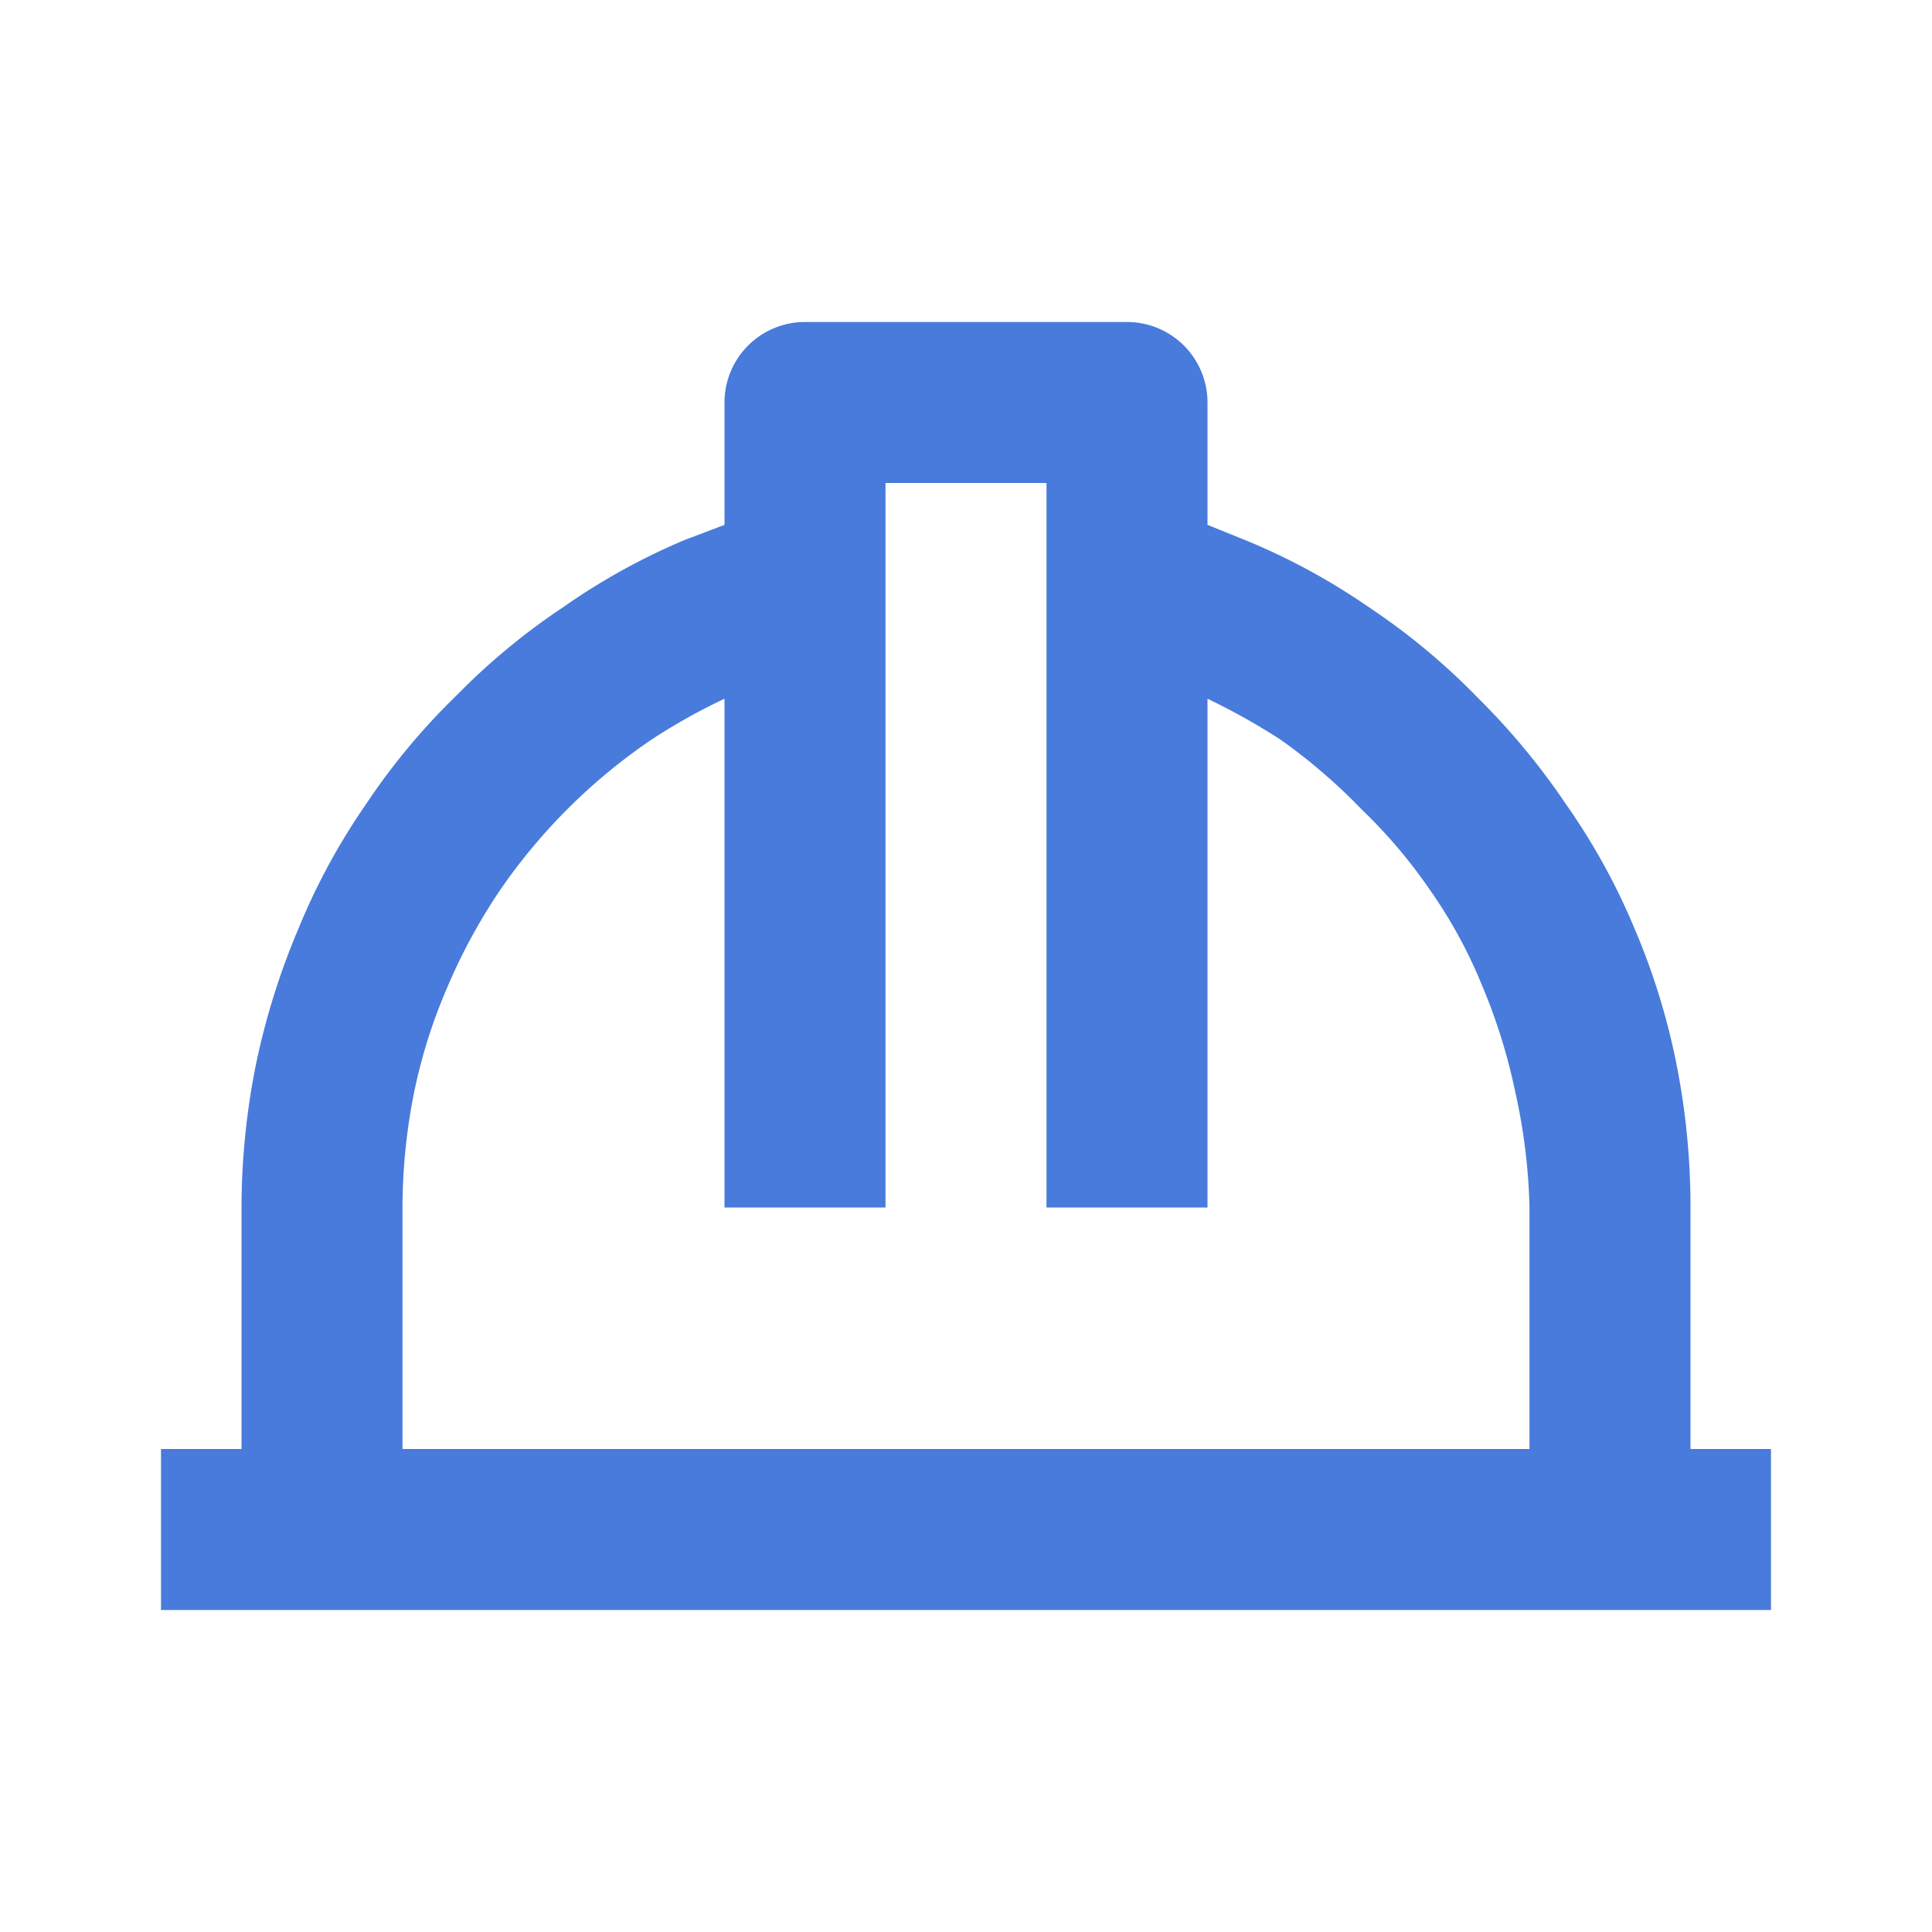 <svg xmlns="http://www.w3.org/2000/svg" width="24" height="24" style="fill: #487bdb;transform: ;msFilter:;"><path d="M21 15a9.11 9.11 0 0 0-.18-1.81 8.53 8.53 0 0 0-.53-1.69 8.08 8.08 0 0 0-.83-1.5 8.73 8.73 0 0 0-1.1-1.33A8.27 8.27 0 0 0 17 7.54a8.08 8.08 0 0 0-1.53-.83L15 6.52V5a1 1 0 0 0-1-1h-4a1 1 0 0 0-1 1v1.52l-.5.19a8.08 8.08 0 0 0-1.5.83 8.27 8.27 0 0 0-1.33 1.1A8.27 8.27 0 0 0 4.54 10a8.08 8.08 0 0 0-.83 1.53 9 9 0 0 0-.53 1.69A9.11 9.11 0 0 0 3 15v3H2v2h20v-2h-1zM5 15a7.33 7.33 0 0 1 .14-1.41 6.64 6.64 0 0 1 .41-1.31 7.15 7.15 0 0 1 .64-1.19 7.15 7.15 0 0 1 1.9-1.9A7.33 7.33 0 0 1 9 8.68V15h2V6h2v9h2V8.68a8.13 8.13 0 0 1 .91.51 7.09 7.09 0 0 1 1 .86 6.44 6.44 0 0 1 .85 1 6 6 0 0 1 .65 1.19 7.13 7.13 0 0 1 .41 1.31A7.33 7.33 0 0 1 19 15v3H5z"></path></svg>